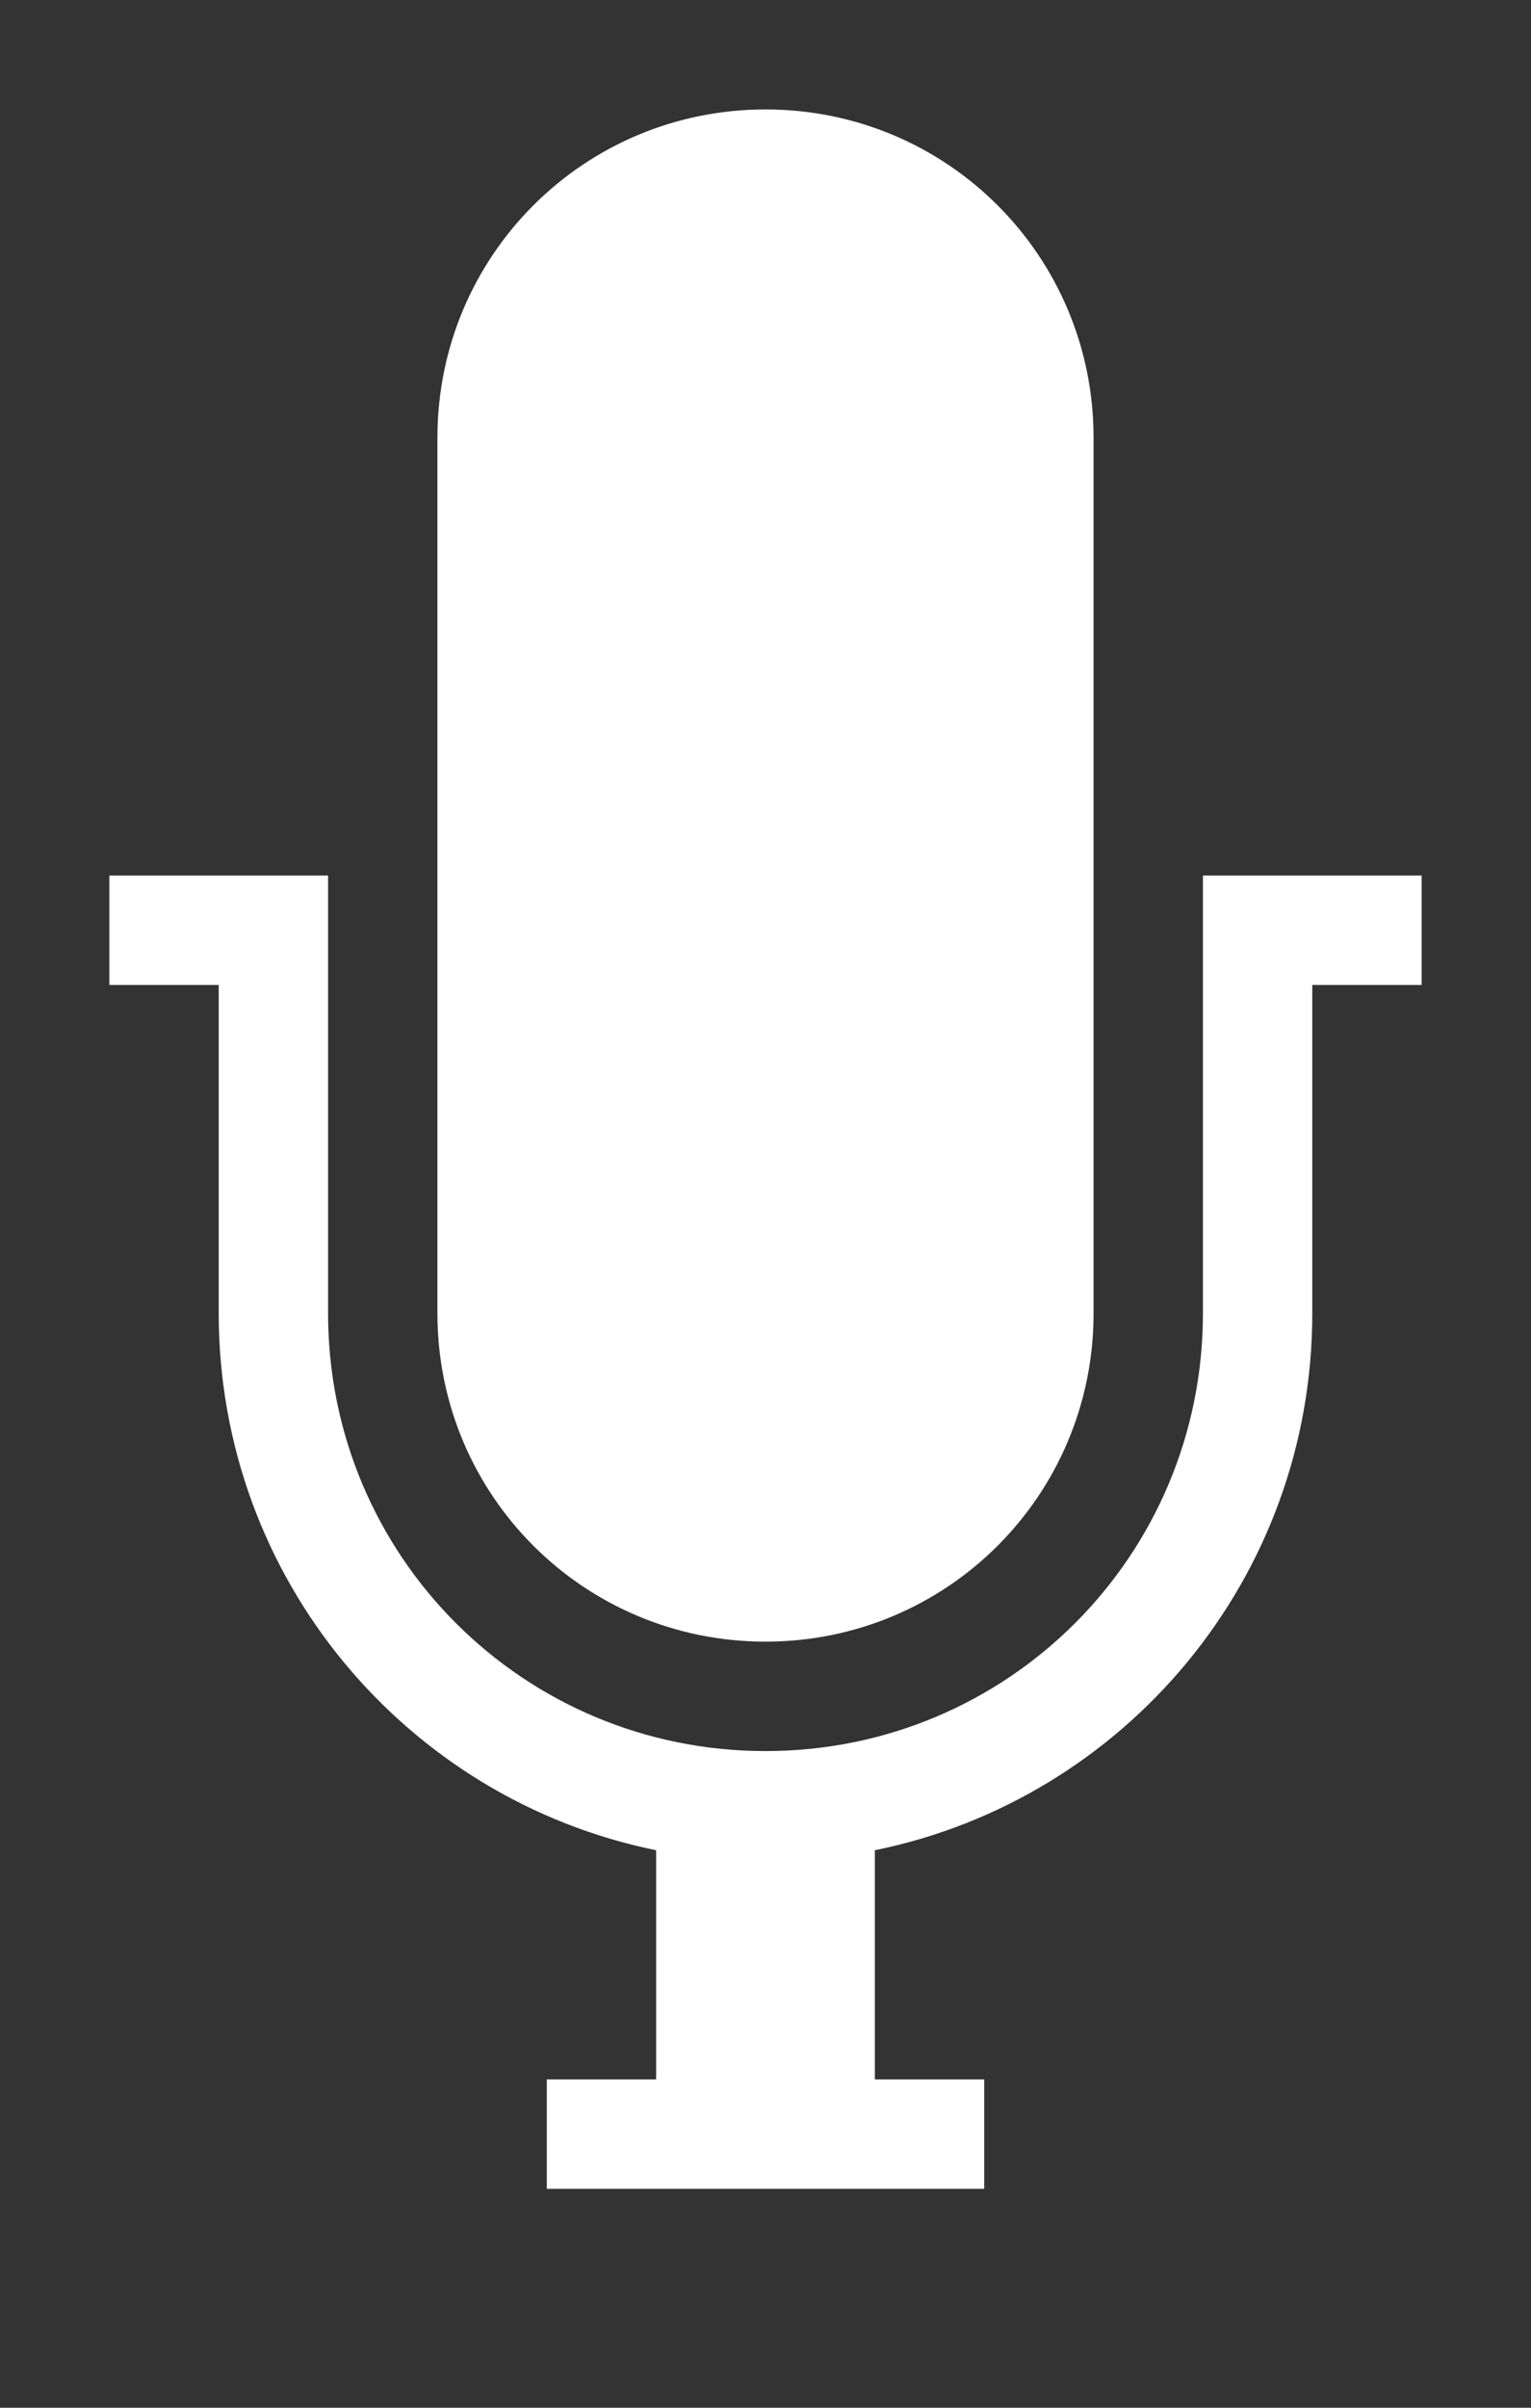 <?xml version="1.0" encoding="UTF-8" standalone="no"?>
<!-- Created with Inkscape (http://www.inkscape.org/) -->

<svg
   xmlns:dc="http://purl.org/dc/elements/1.1/"
   xmlns:cc="http://creativecommons.org/ns#"
   xmlns:rdf="http://www.w3.org/1999/02/22-rdf-syntax-ns#"
   xmlns:svg="http://www.w3.org/2000/svg"
   xmlns="http://www.w3.org/2000/svg"
   version="1.1"
   width="14"
   height="22"
   id="svg3330">
  <rect width="100%" height="100%" fill="#333333" stroke="none"/>
  <defs
     id="defs3332" />
  <g
     transform="translate(-4,6)"
     id="layer1">
    <path
       d="m 11,-4 c -1.662,0 -3,1.338 -3,3 l 0,8 c 0,1.662 1.338,3 3,3 1.662,0 3,-1.338 3,-3 l 0,-8 c 0,-1.662 -1.338,-3 -3,-3 z M 5,3 5,4 6,4 6,7 c 0,2.424 1.717,4.442 4,4.906 L 10,14 l -1,0 0,1 4,0 0,-1 -1,0 0,-2.094 C 14.283,11.442 16,9.424 16,7 l 0,-3 1,0 0,-1 -1,0 -1,0 0,4 c 0,2.216 -1.784,4 -4,4 C 8.784,11 7,9.216 7,7 L 7,3 6,3 5,3 z"
       id="path3122-6"
       style="opacity:0;color:#000000;fill:#000000;fill-opacity:1;fill-rule:nonzero;stroke:none;stroke-width:1;marker:none;visibility:visible;display:inline;overflow:visible;enable-background:accumulate" />
    <path
       d="M 11,1 C 9.338,1 8,2.338 8,4 l 0,8 c 0,1.662 1.338,3 3,3 1.662,0 3,-1.338 3,-3 L 14,4 C 14,2.338 12.662,1 11,1 z m -6,7 0,1 1,0 0,3 c 0,2.424 1.717,4.442 4,4.906 L 10,19 l -1,0 0,1 4,0 0,-1 -1,0 0,-2.094 C 14.283,16.442 16,14.424 16,12 l 0,-3 1,0 0,-1 -1,0 -1,0 0,4 c 0,2.216 -1.784,4 -4,4 C 8.784,16 7,14.216 7,12 L 7,8 6,8 5,8 z"
       transform="translate(0,-6)"
       id="path3122"
       style="color:#000000;fill:#ffffff;fill-opacity:1;fill-rule:nonzero;stroke:none;stroke-width:1;marker:none;visibility:visible;display:inline;overflow:visible;enable-background:accumulate" />
  </g>
</svg>
